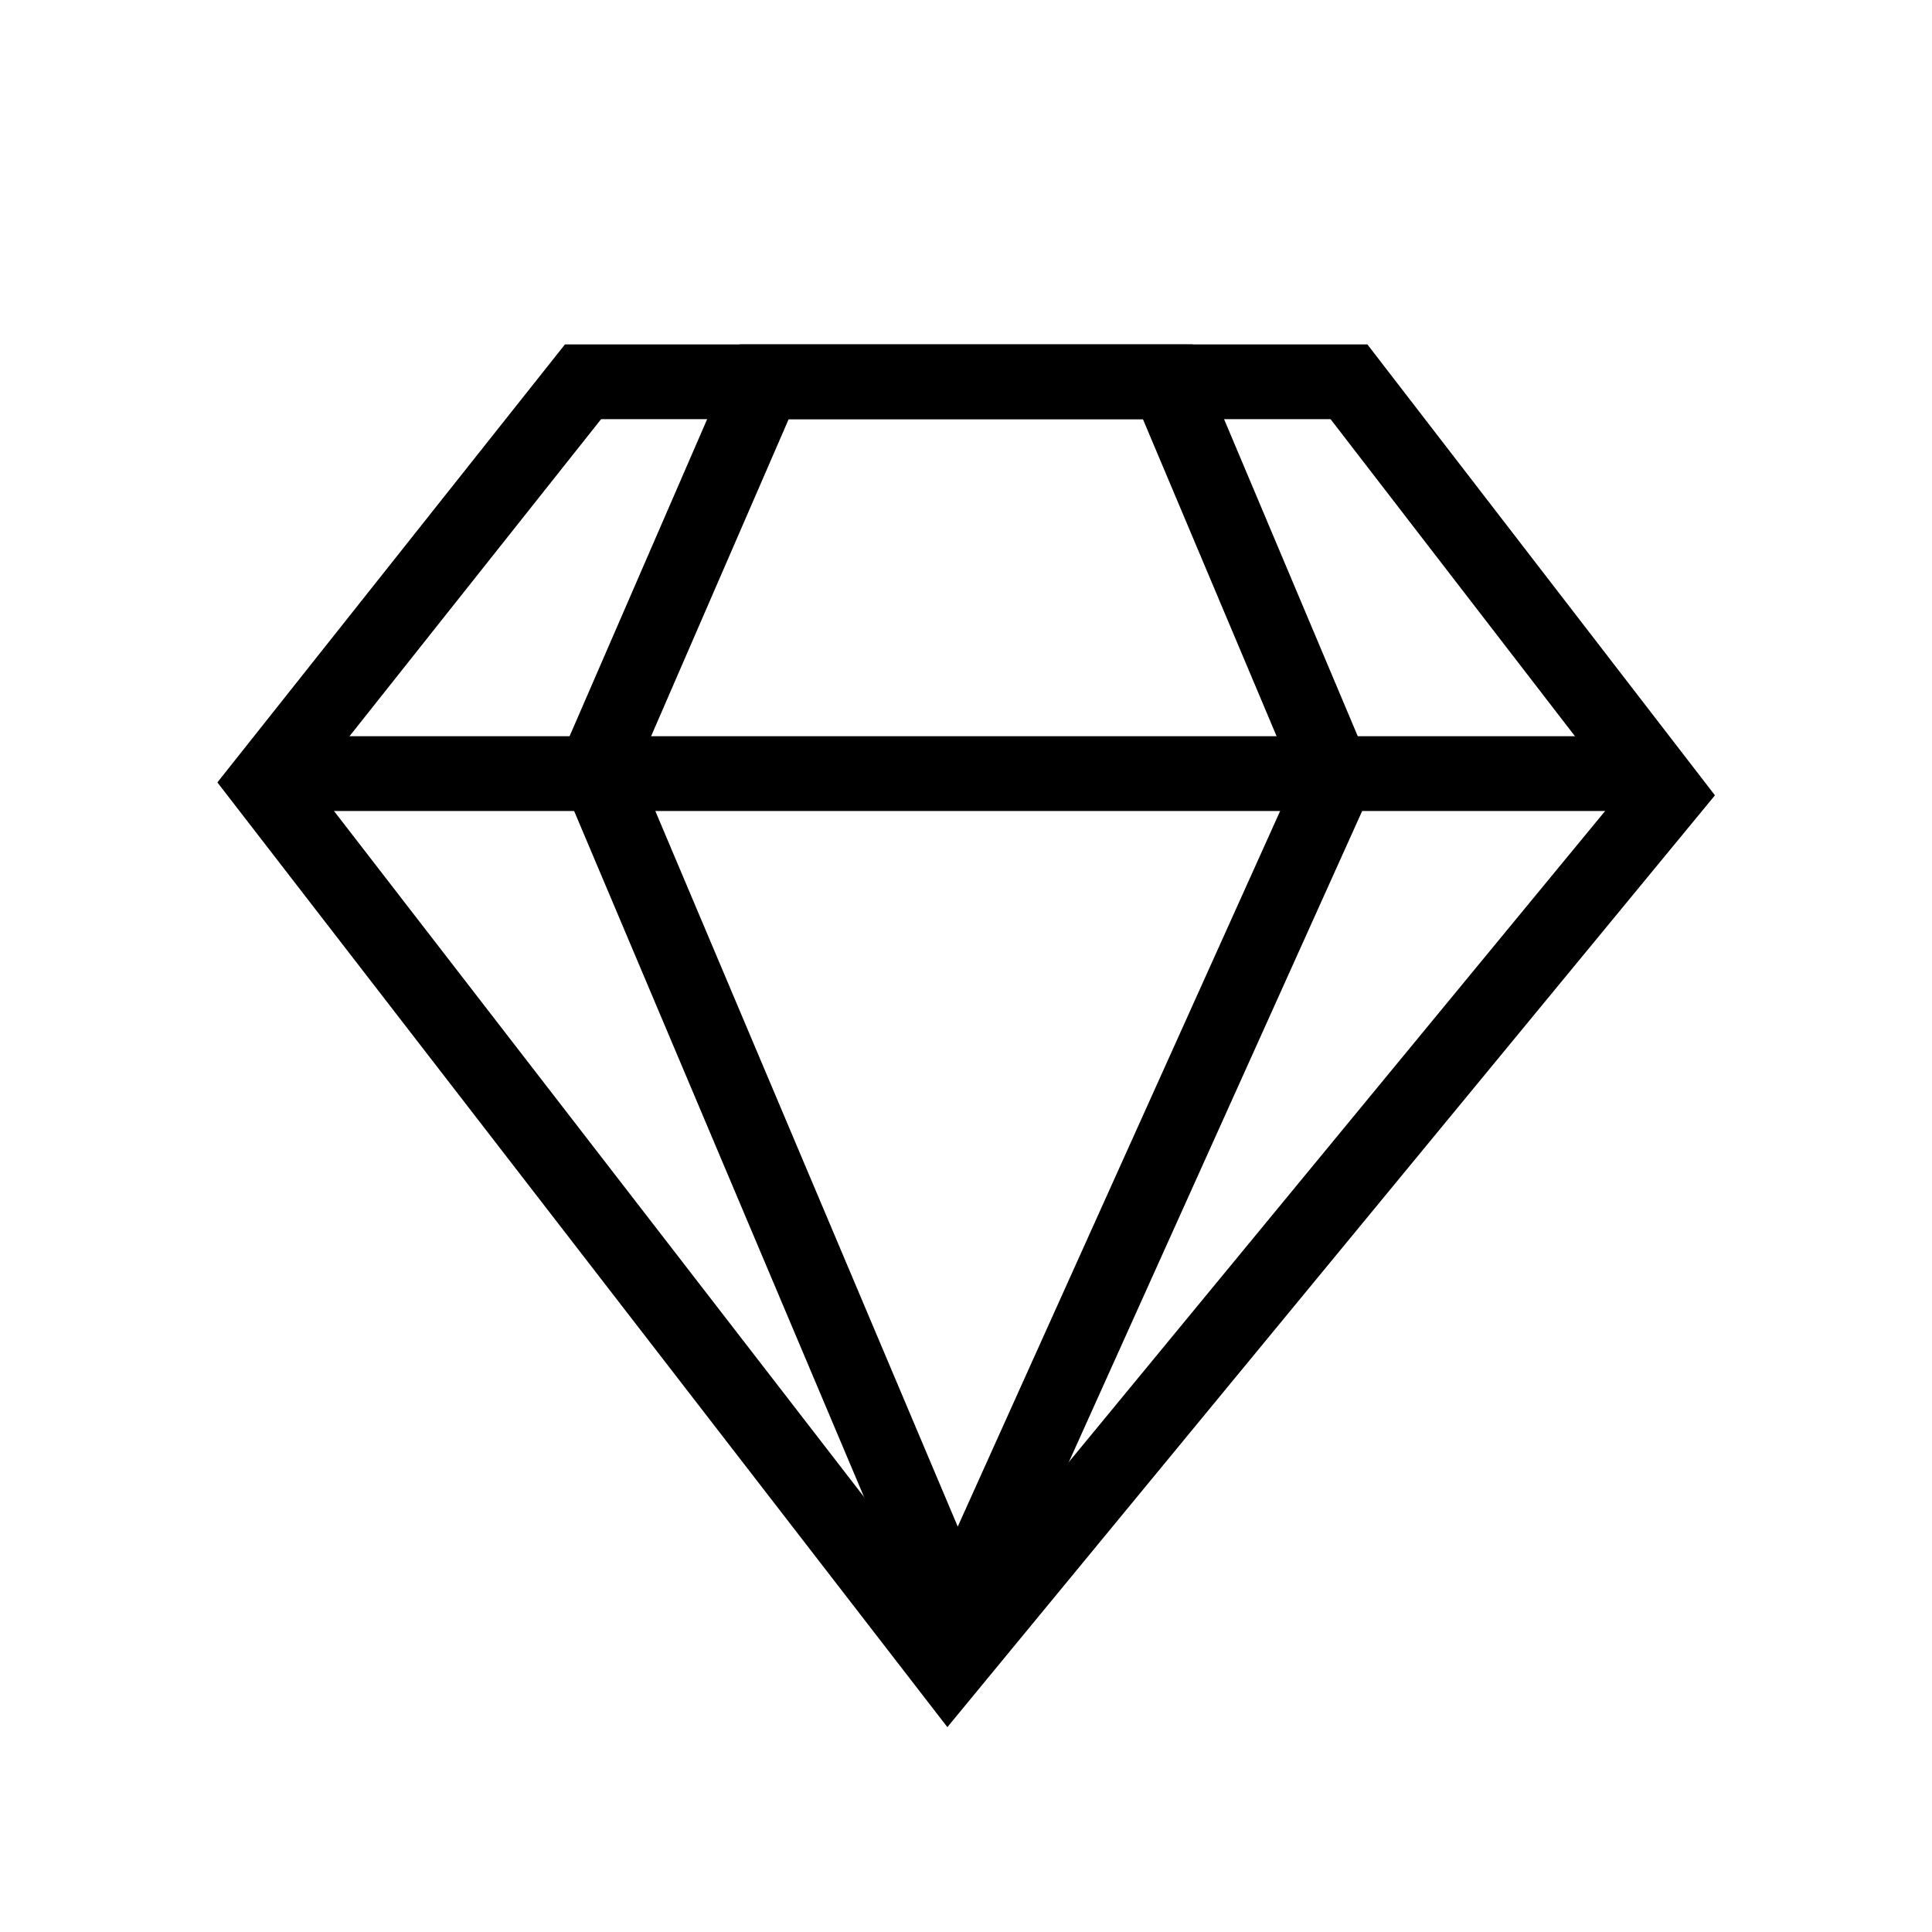 <svg width="31" height="31" viewBox="0 0 31 31" fill="none" xmlns="http://www.w3.org/2000/svg">
<path d="M15.216 26.751L4.25 12.559L9.355 6.126H15.121H21.645L26.75 12.749L15.216 26.751Z" stroke="currentColor" stroke-width="1.2" stroke-miterlimit="10"/>
<path d="M15.35 25.995L9.572 12.323L12.261 6.126H15.299H18.737L21.427 12.506L15.35 25.995Z" stroke="currentColor" stroke-width="1.2" stroke-miterlimit="10"/>
<path d="M4.25 12.413H26.75" stroke="currentColor" stroke-width="1.2" stroke-miterlimit="10"/>
</svg>
